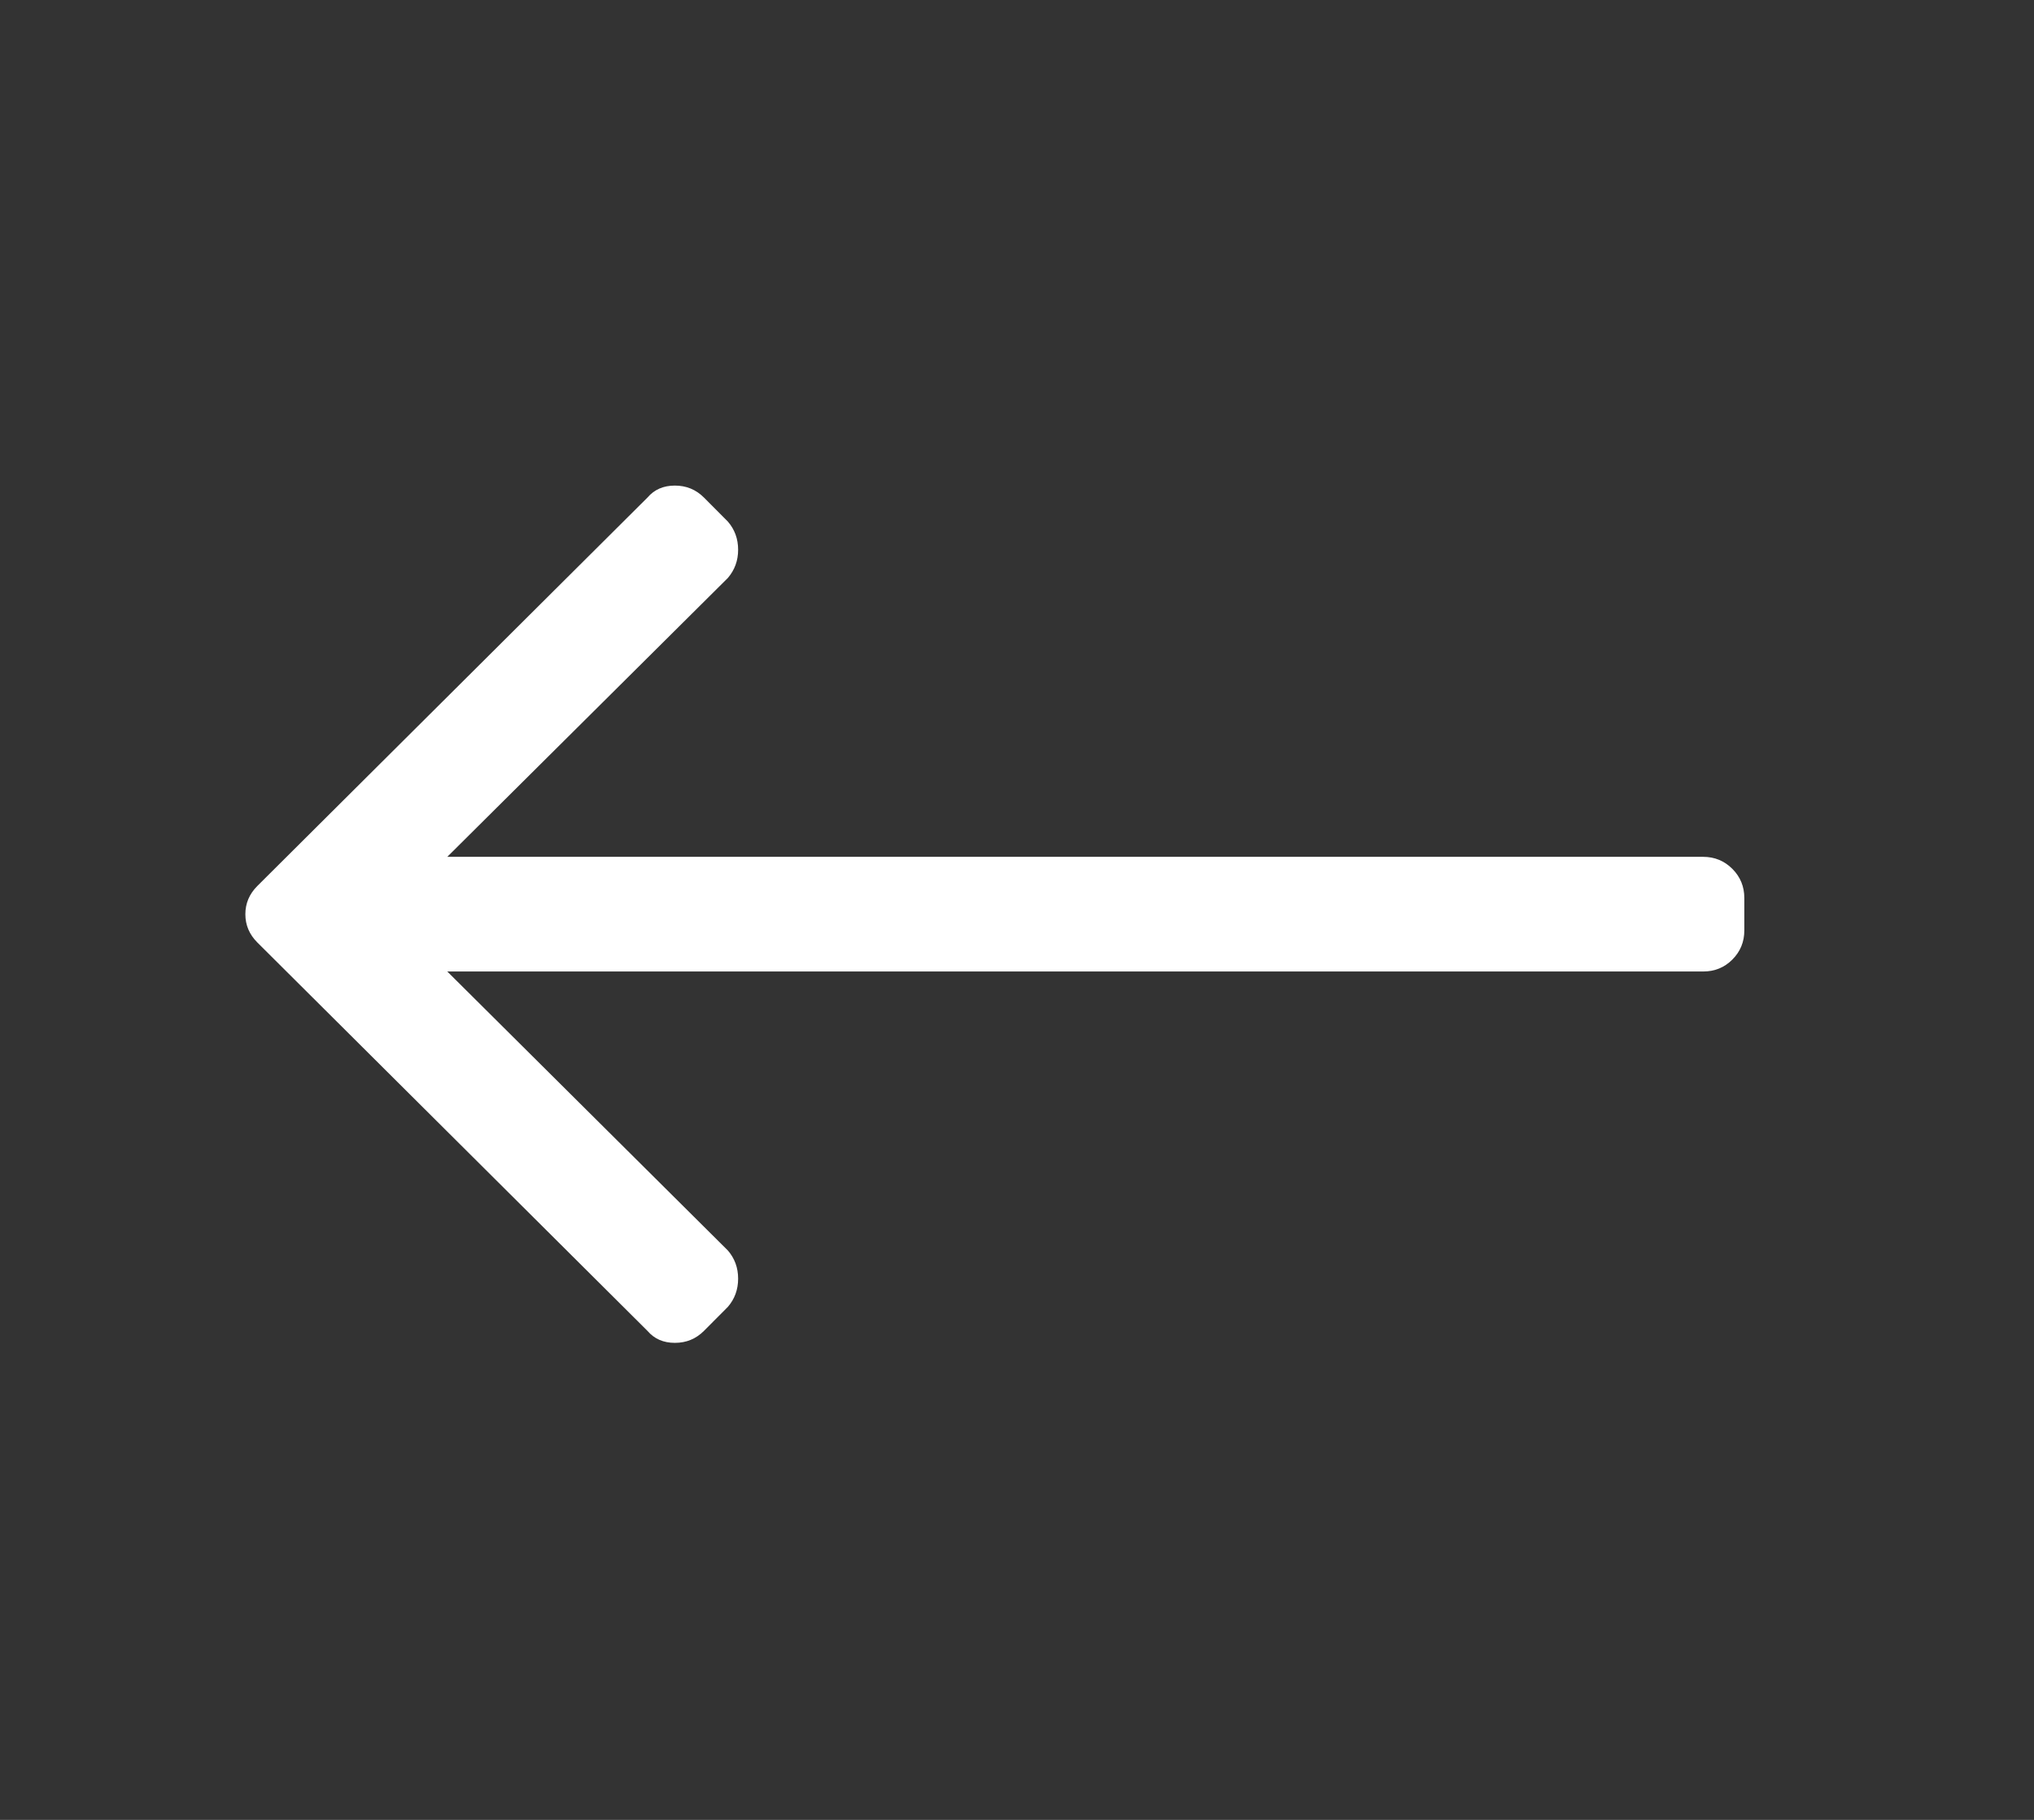 <svg viewBox="0 0 19 17" fill="none" xmlns="http://www.w3.org/2000/svg">
    <rect x="0" y="0" width="19" height="17" fill="#333333" stroke="none"/>
    <path
        d="M6.576 12.432L6.799 12.208C6.863 12.134 6.895 12.046 6.895 11.944C6.895 11.843 6.863 11.755 6.799 11.681L4.178 9.075H15.91C16.017 9.075 16.108 9.038 16.182 8.964C16.257 8.889 16.294 8.798 16.294 8.692V8.388C16.294 8.282 16.257 8.191 16.182 8.116C16.108 8.042 16.017 8.004 15.91 8.004H4.178L6.799 5.399C6.863 5.324 6.895 5.237 6.895 5.135C6.895 5.034 6.863 4.946 6.799 4.872L6.576 4.648C6.501 4.573 6.411 4.536 6.304 4.536C6.197 4.536 6.112 4.573 6.048 4.648L2.404 8.276C2.329 8.351 2.292 8.439 2.292 8.54C2.292 8.641 2.329 8.729 2.404 8.804L6.048 12.432C6.112 12.507 6.197 12.544 6.304 12.544C6.411 12.544 6.501 12.507 6.576 12.432Z"
        fill="white" />
</svg>